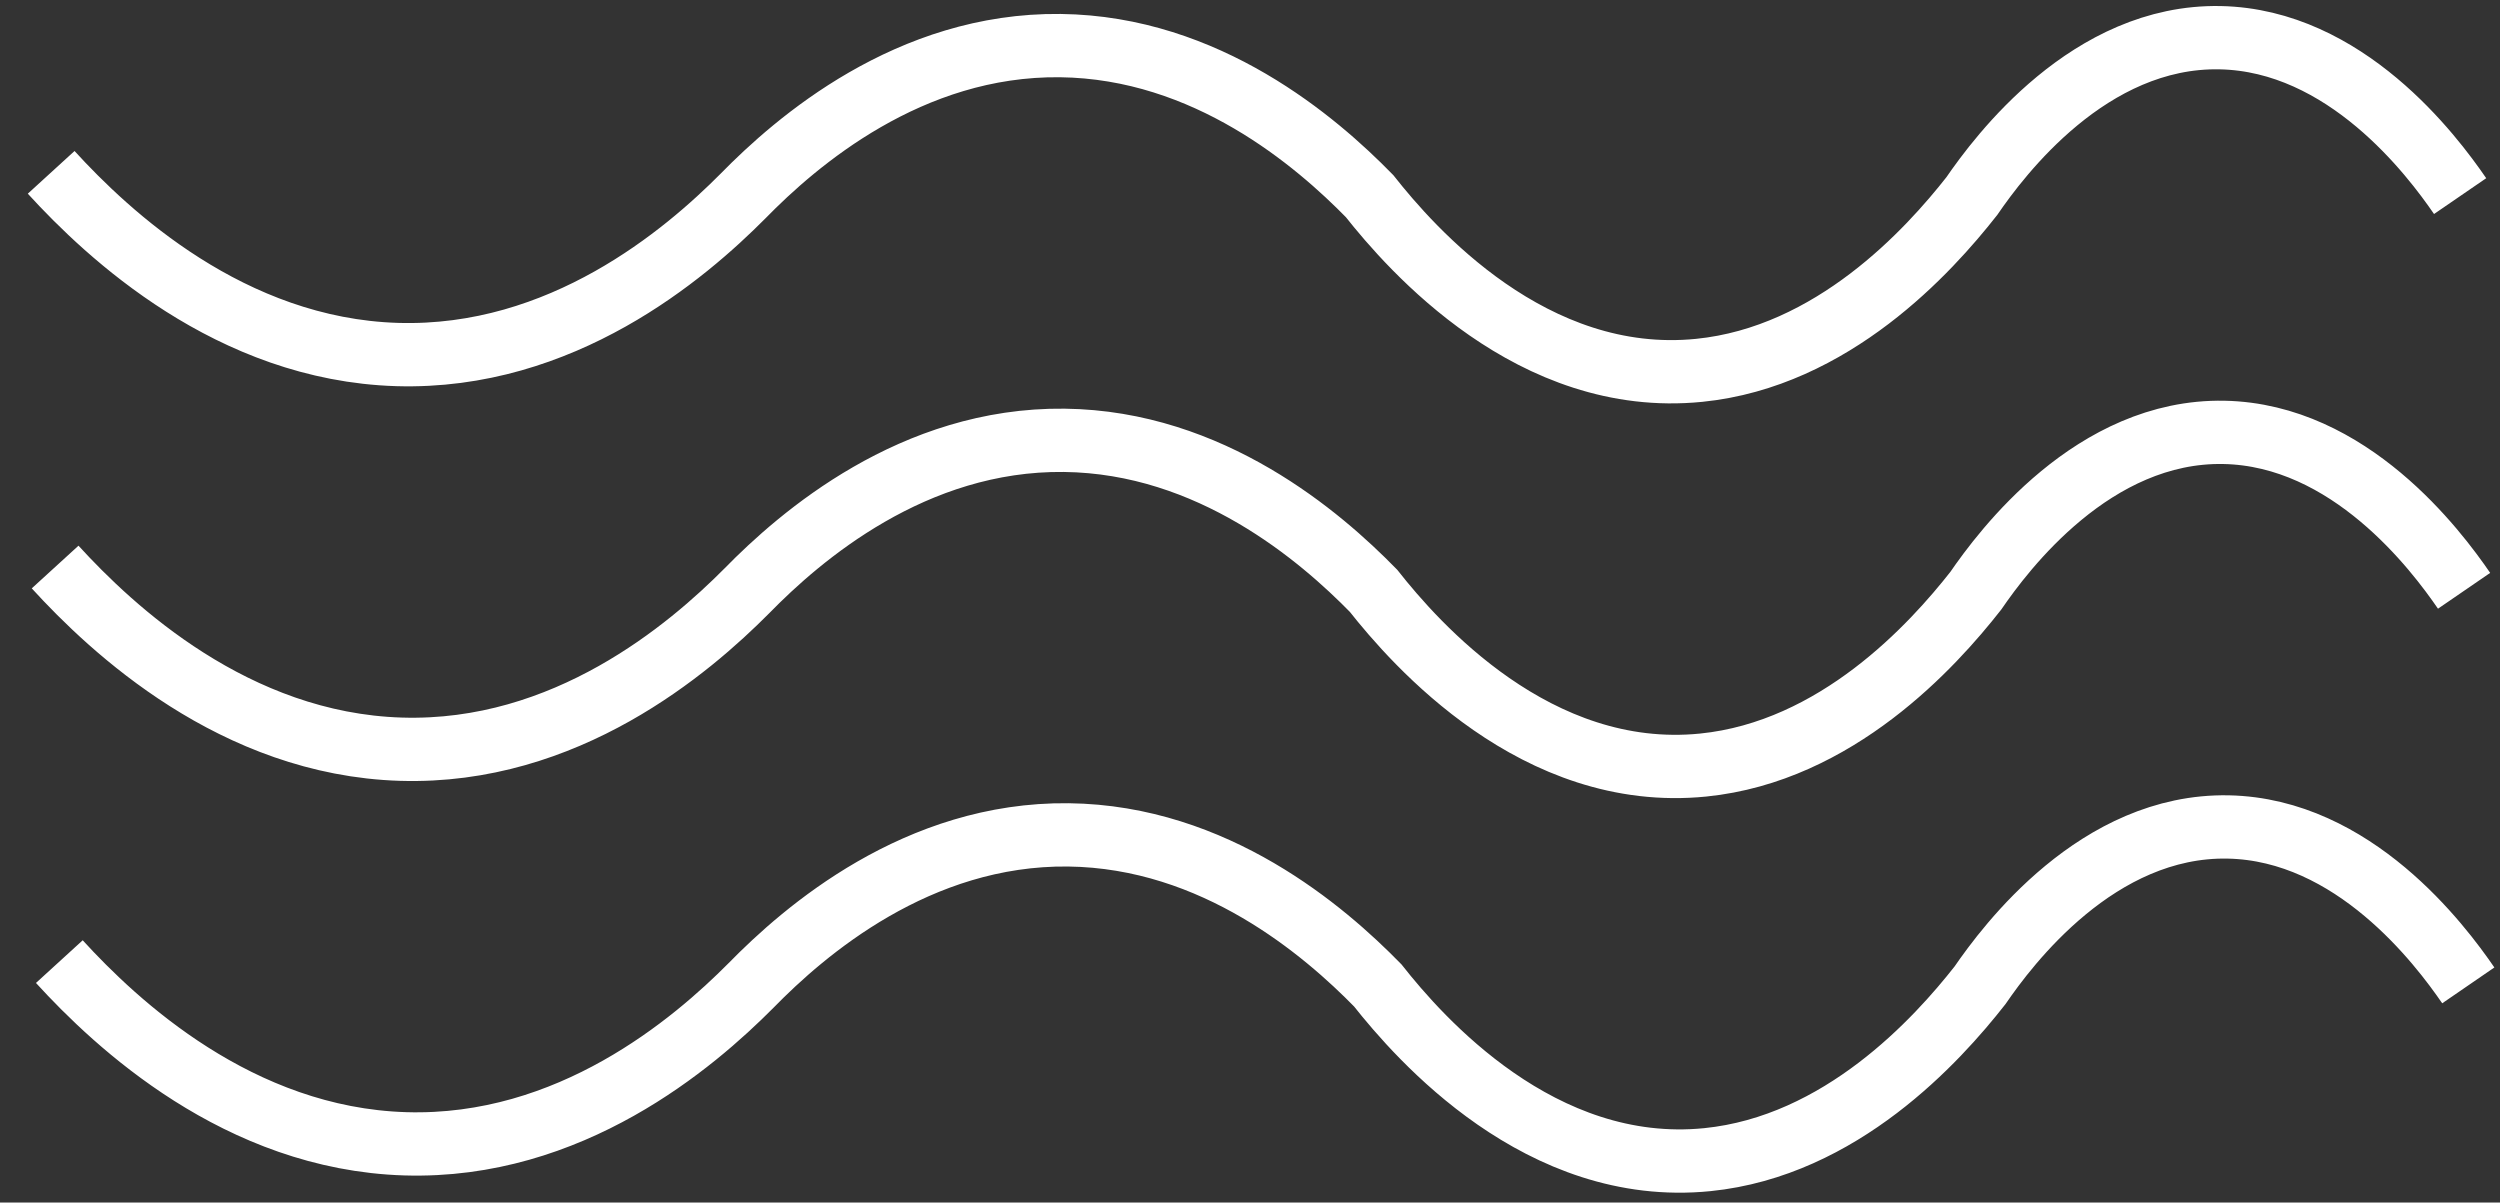 <svg width="79" height="38" viewBox="0 0 79 38" fill="none" xmlns="http://www.w3.org/2000/svg">
<rect x="0" y="0" width="79" height="38" fill="#333333" stroke="none"/>
<path d="M1.617 5.446C3.407 7.406 7.283 11.042 12.547 11.203C17.755 11.36 21.655 8.031 23.477 6.197C25.162 4.475 28.732 1.386 33.506 1.441C38.136 1.496 41.598 4.48 43.278 6.197C44.596 7.866 48.42 12.234 53.694 11.703C57.915 11.278 60.952 7.926 62.309 6.197C63.181 4.928 66.028 1.111 70.153 1.191C74.121 1.268 76.852 4.903 77.74 6.197" stroke="white" stroke-width="2" stroke-miterlimit="10"/>
<path d="M1.742 17.918C3.532 19.878 7.408 23.515 12.672 23.675C17.88 23.833 21.78 20.504 23.602 18.669C25.287 16.947 28.857 13.859 33.631 13.914C38.261 13.969 41.723 16.952 43.403 18.669C44.721 20.339 48.545 24.706 53.819 24.176C58.04 23.75 61.077 20.399 62.434 18.669C63.306 17.4 66.153 13.583 70.278 13.663C74.246 13.741 76.977 17.375 77.865 18.669" stroke="white" stroke-width="2" stroke-miterlimit="10"/>
<path d="M1.875 30.387C3.665 32.347 7.541 35.984 12.805 36.144C18.013 36.302 21.913 32.973 23.735 31.138C25.419 29.416 28.99 26.327 33.764 26.382C38.394 26.438 41.856 29.421 43.536 31.138C44.854 32.807 48.678 37.175 53.952 36.645C58.173 36.219 61.21 32.868 62.567 31.138C63.439 29.869 66.286 26.052 70.411 26.132C74.379 26.21 77.109 29.844 77.998 31.138" stroke="white" stroke-width="2" stroke-miterlimit="10"/>
</svg>
